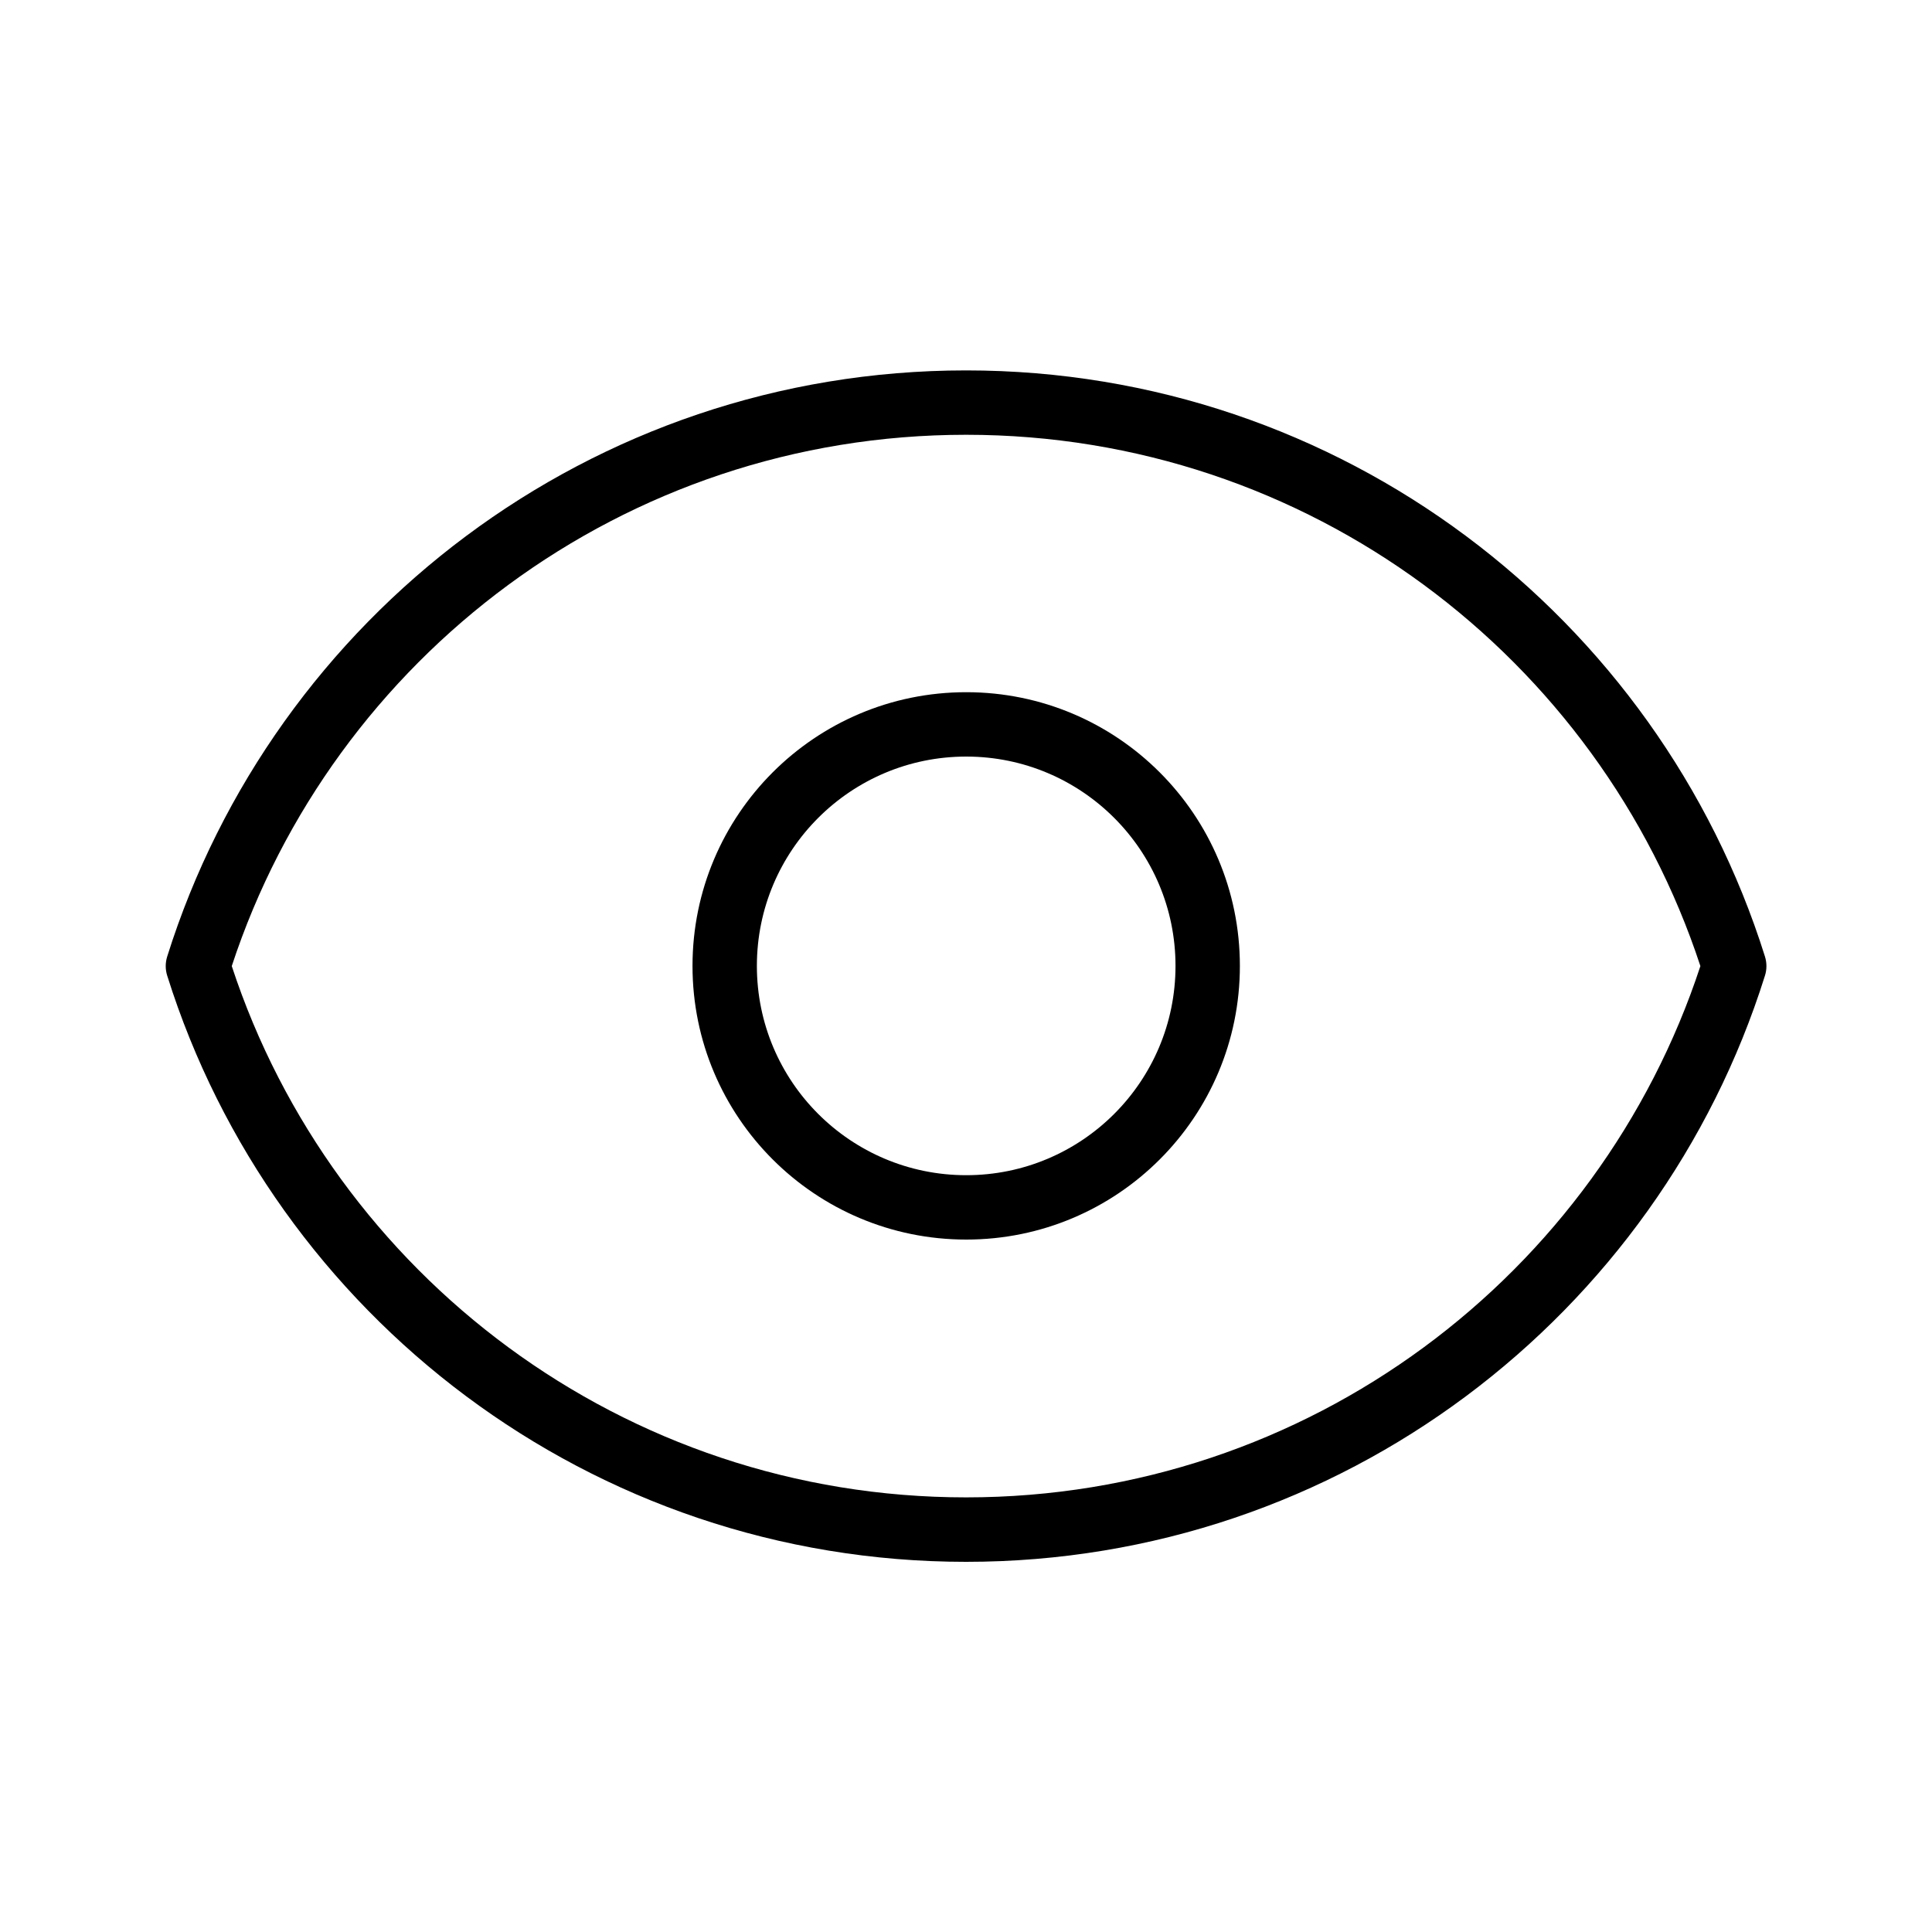 <svg width="25" height="25" viewBox="0 0 25 25" fill="none" xmlns="http://www.w3.org/2000/svg">
<path fill-rule="evenodd" clip-rule="evenodd" d="M12.503 9.79C11.007 9.79 9.794 11.003 9.794 12.499C9.794 13.995 11.007 15.207 12.503 15.207C13.998 15.207 15.211 13.995 15.211 12.499C15.211 11.003 13.998 9.79 12.503 9.79ZM8.961 12.499C8.961 10.543 10.547 8.957 12.503 8.957C14.459 8.957 16.044 10.543 16.044 12.499C16.044 14.455 14.459 16.04 12.503 16.04C10.547 16.04 8.961 14.455 8.961 12.499Z" fill="black"/>
<path fill-rule="evenodd" clip-rule="evenodd" d="M2.164 12.376C3.544 7.982 7.65 4.793 12.501 4.793C17.352 4.793 21.458 7.982 22.838 12.376C22.864 12.458 22.864 12.545 22.838 12.626C21.458 17.021 17.352 20.21 12.501 20.21C7.65 20.21 3.544 17.021 2.164 12.626C2.138 12.545 2.138 12.458 2.164 12.376ZM2.999 12.501C4.311 16.494 8.07 19.376 12.501 19.376C16.932 19.376 20.691 16.494 22.003 12.501C20.691 8.508 16.932 5.626 12.501 5.626C8.07 5.626 4.311 8.508 2.999 12.501Z" fill="black"/>
</svg>
